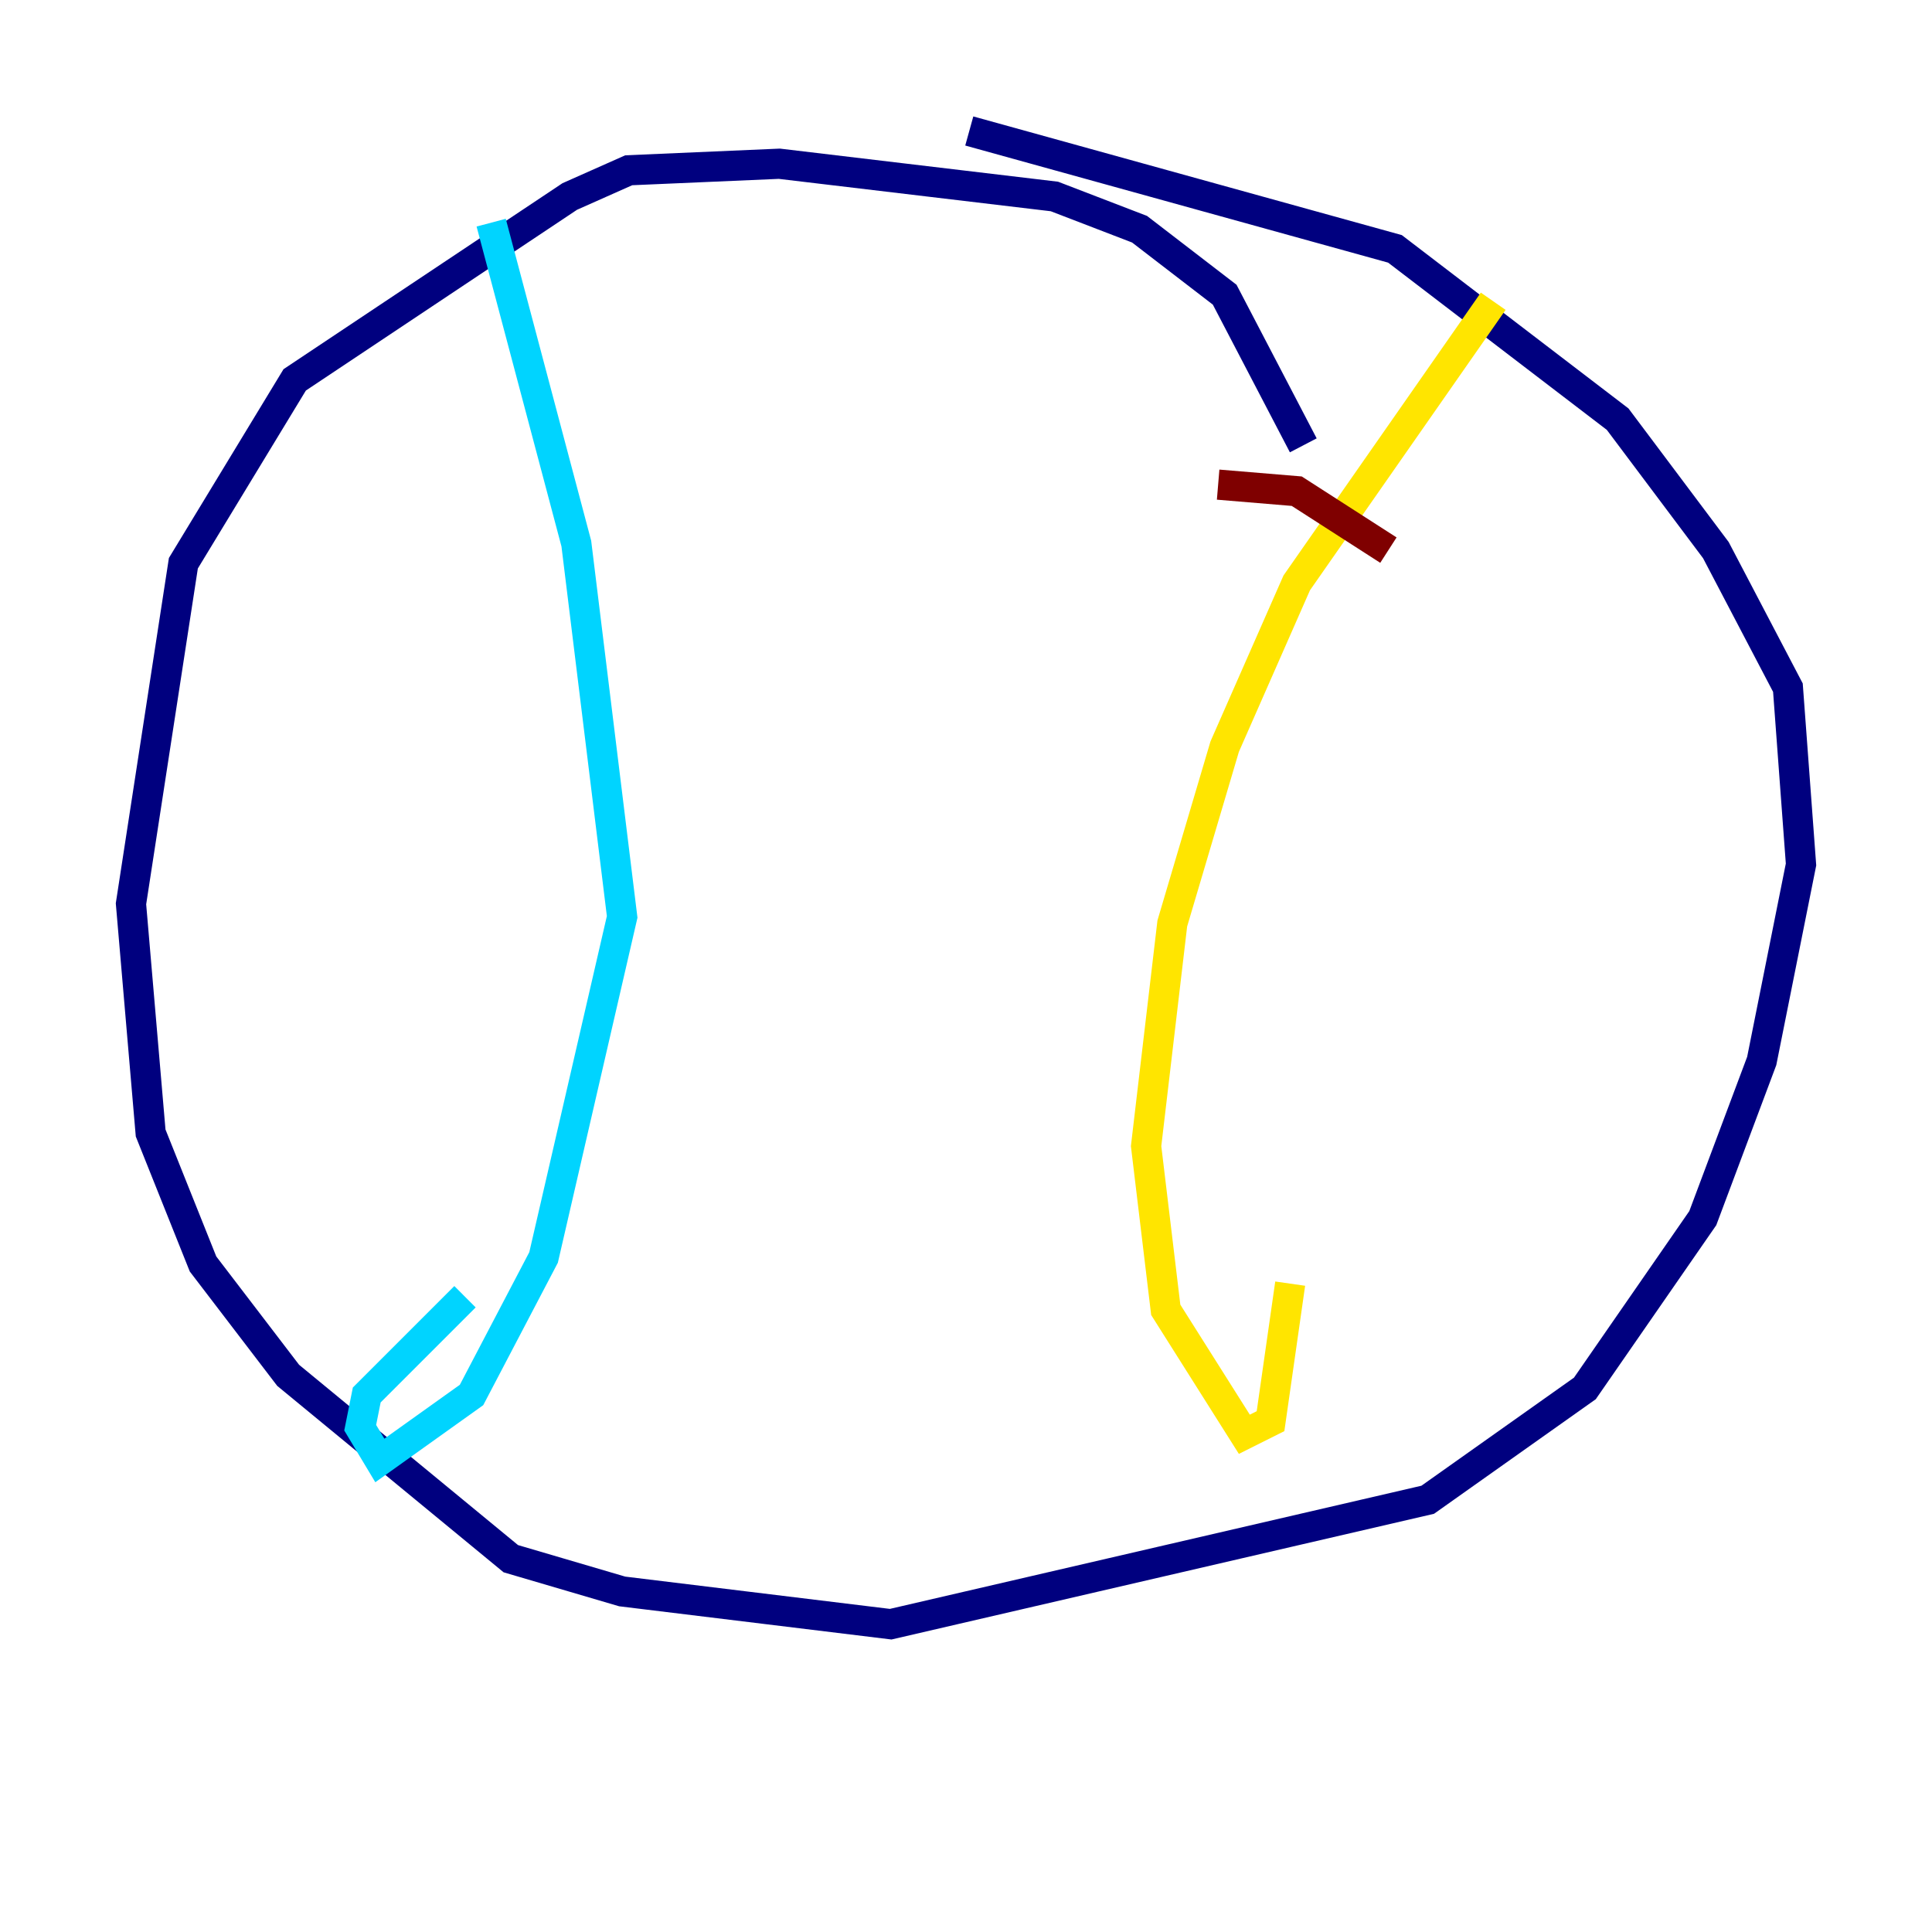 <?xml version="1.0" encoding="utf-8" ?>
<svg baseProfile="tiny" height="128" version="1.2" viewBox="0,0,128,128" width="128" xmlns="http://www.w3.org/2000/svg" xmlns:ev="http://www.w3.org/2001/xml-events" xmlns:xlink="http://www.w3.org/1999/xlink"><defs /><polyline fill="none" points="86.346,29.505 81.139,19.525 75.498,15.186 69.858,13.017 51.634,10.848 41.654,11.281 37.749,13.017 19.525,25.166 12.149,37.315 8.678,59.878 9.98,75.064 13.451,83.742 19.091,91.119 33.844,103.268 41.22,105.437 59.01,107.607 94.59,99.363 105.003,91.986 112.814,80.705 116.719,70.291 119.322,57.275 118.454,45.559 113.681,36.447 107.173,27.77 92.42,16.488 64.217,8.678" stroke="#00007f" stroke-width="2" /><polyline fill="none" points="32.542,14.752 38.183,36.014 41.22,60.746 36.014,83.308 31.241,92.42 25.166,96.759 23.864,94.59 24.298,92.42 30.807,85.912" stroke="#00d4ff" stroke-width="2" /><polyline fill="none" points="98.929,19.959 85.912,38.617 81.139,49.464 77.668,61.18 75.932,75.932 77.234,86.78 82.441,95.024 84.176,94.156 85.478,85.044" stroke="#ffe500" stroke-width="2" /><polyline fill="none" points="80.705,32.108 85.912,32.542 91.986,36.447" stroke="#7f0000" stroke-width="2" /></svg>